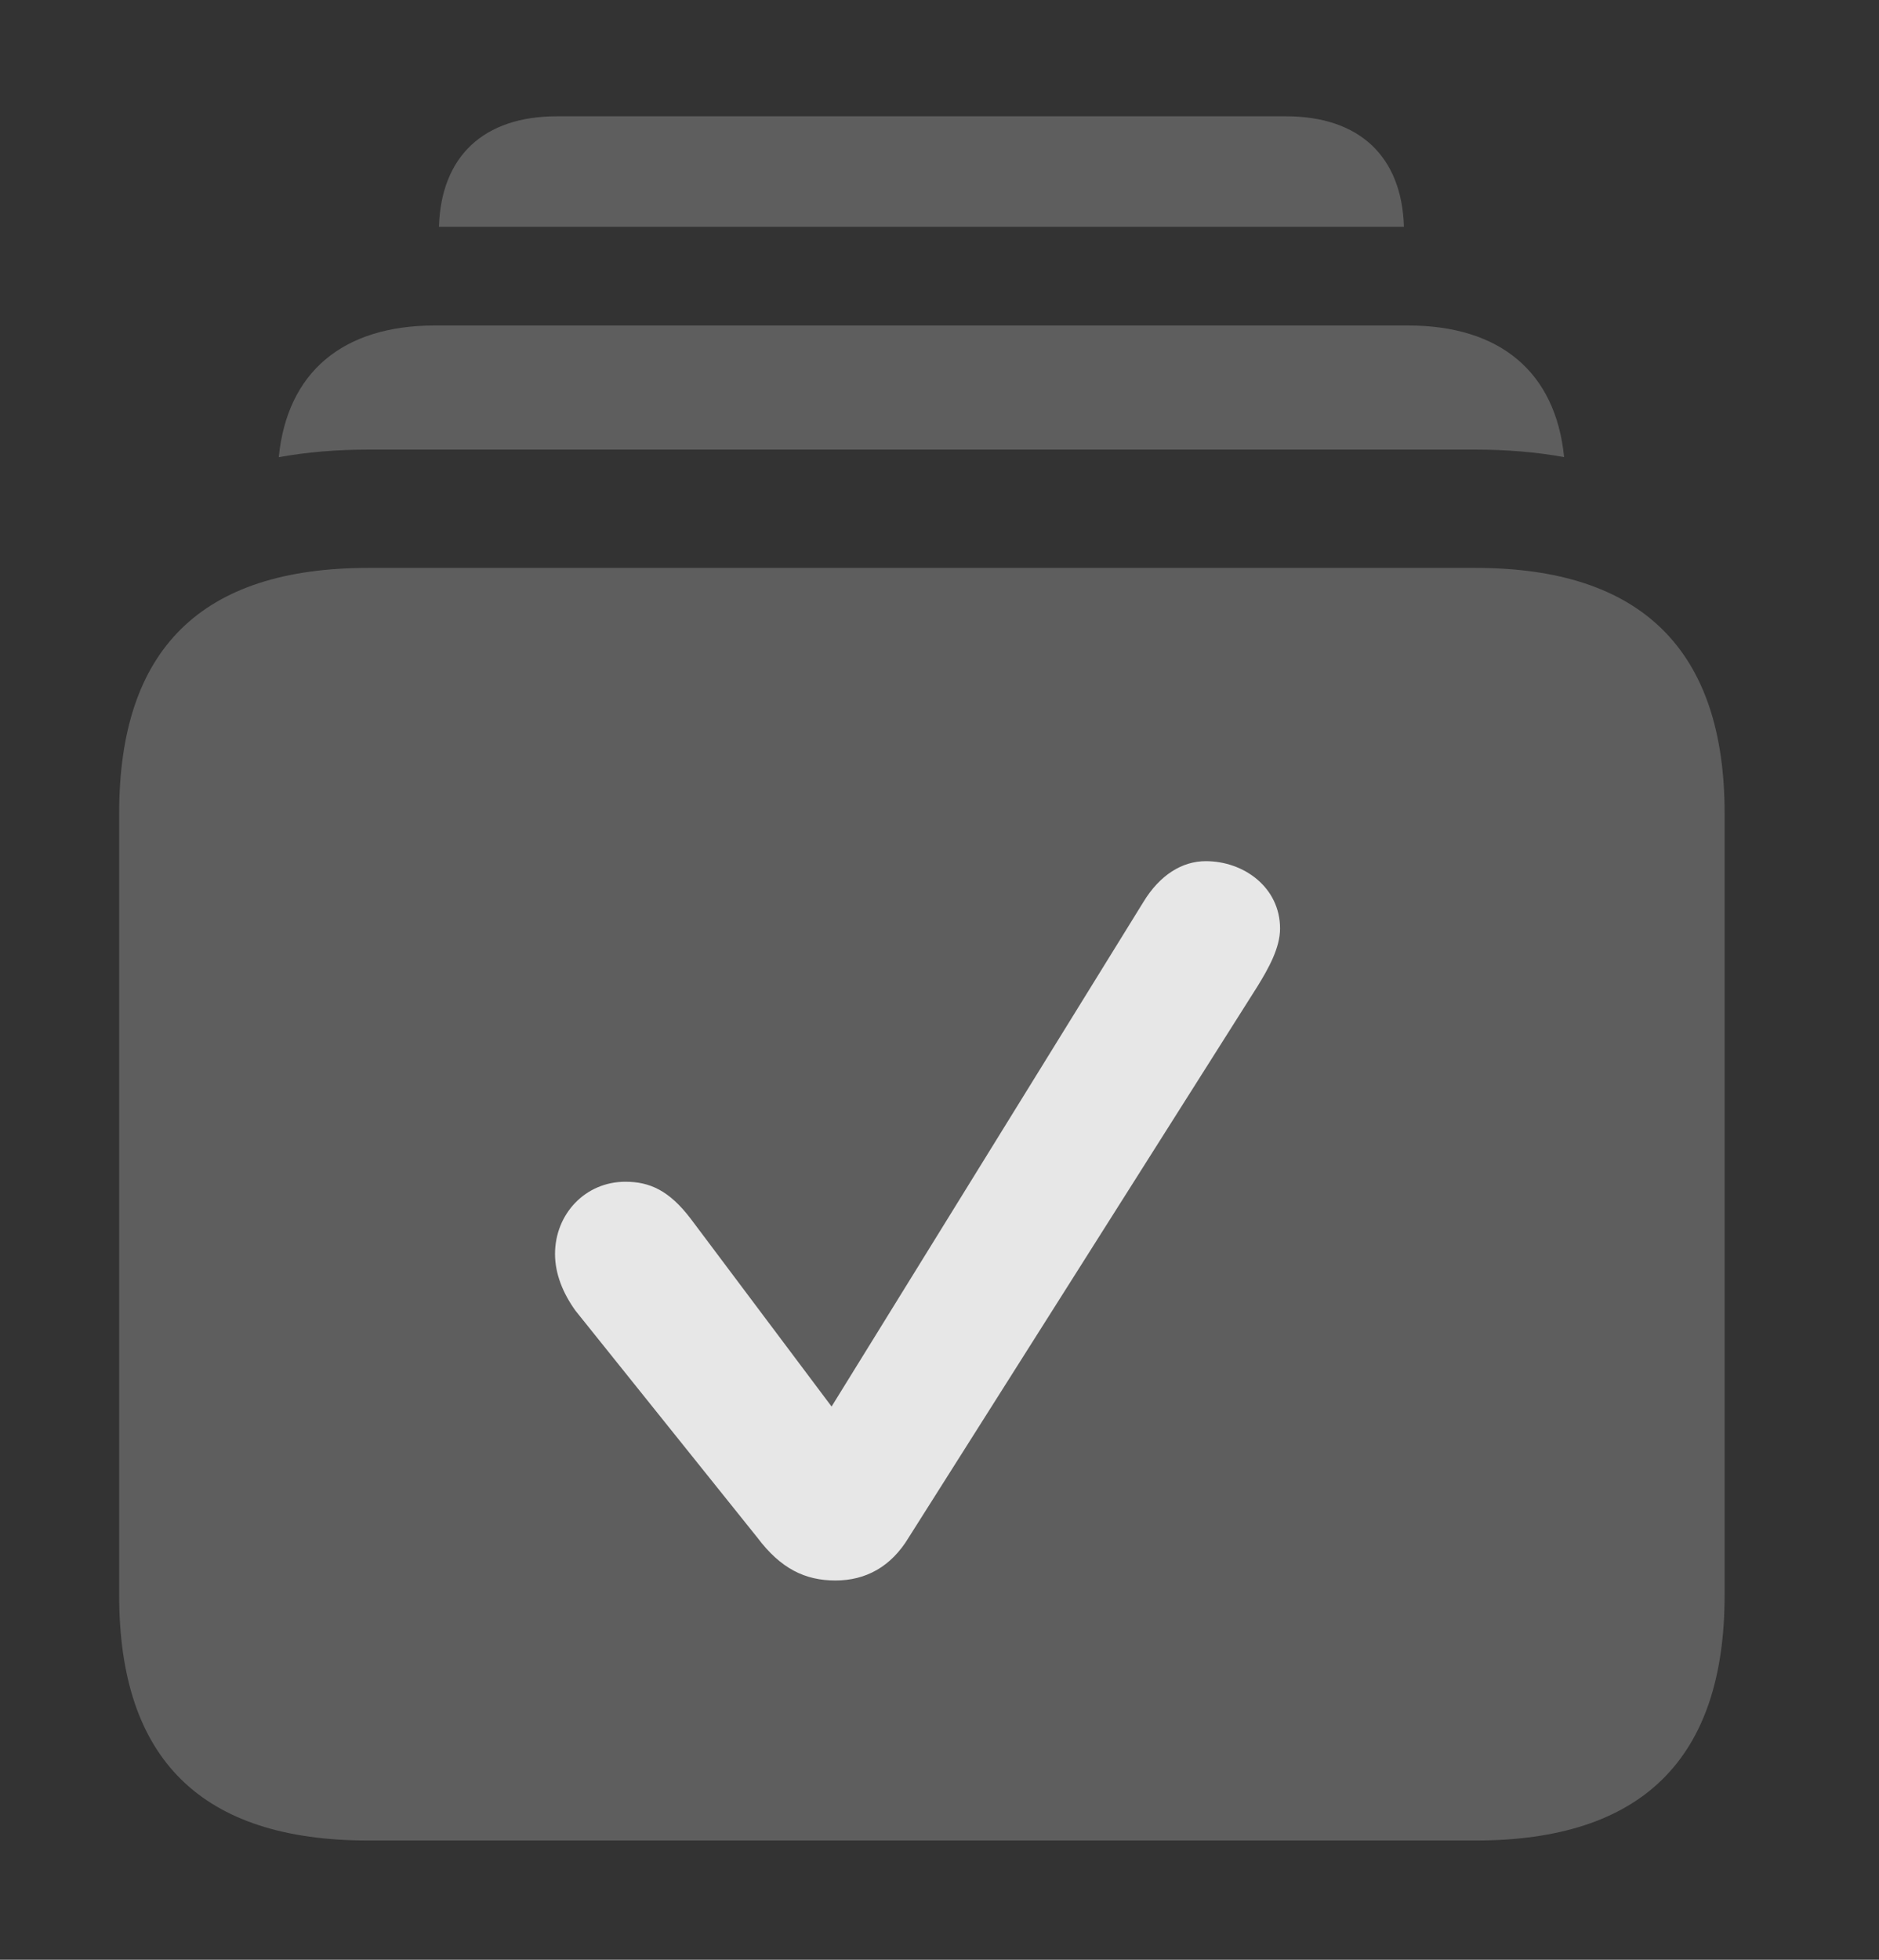 <?xml version="1.0" encoding="UTF-8"?>
<!--Generator: Apple Native CoreSVG 341-->
<!DOCTYPE svg
PUBLIC "-//W3C//DTD SVG 1.1//EN"
       "http://www.w3.org/Graphics/SVG/1.1/DTD/svg11.dtd">
<svg version="1.1" xmlns="http://www.w3.org/2000/svg" xmlns:xlink="http://www.w3.org/1999/xlink" viewBox="0 0 18.779 19.58">
 <rect x="0" y="0" width="18.779" height="19.58" fill="#333333" stroke="none"/>
 <g>
  <rect height="19.58" opacity="0" width="18.779" x="0" y="0"/>
  <path d="M14.031 2.266L4.387 2.266C4.408 1.56 4.835 1.162 5.566 1.162L12.852 1.162C13.583 1.162 14.01 1.56 14.031 2.266Z" fill="white" fill-opacity="0.212"/>
  <path d="M15.632 4.567C15.356 4.517 15.06 4.492 14.746 4.492L3.682 4.492C3.364 4.492 3.065 4.517 2.786 4.568C2.87 3.721 3.423 3.252 4.346 3.252L14.072 3.252C14.995 3.252 15.547 3.72 15.632 4.567Z" fill="white" fill-opacity="0.212"/>
  <path d="M3.682 18.389L14.746 18.389C16.406 18.389 17.236 17.578 17.236 15.938L17.236 8.125C17.236 6.494 16.406 5.674 14.746 5.674L3.682 5.674C2.012 5.674 1.191 6.484 1.191 8.125L1.191 15.938C1.191 17.578 2.012 18.389 3.682 18.389Z" fill="white" fill-opacity="0.212"/>
  <path d="M8.35 15.791C8.047 15.791 7.803 15.674 7.568 15.361L5.752 13.096C5.625 12.92 5.547 12.725 5.547 12.529C5.547 12.129 5.85 11.807 6.25 11.807C6.494 11.807 6.689 11.895 6.904 12.178L8.311 14.053L11.426 9.014C11.592 8.74 11.816 8.604 12.051 8.604C12.432 8.604 12.793 8.867 12.793 9.277C12.793 9.473 12.676 9.678 12.568 9.854L9.082 15.361C8.906 15.654 8.652 15.791 8.35 15.791Z" fill="white" fill-opacity="0.85"/>
 </g>
</svg>
